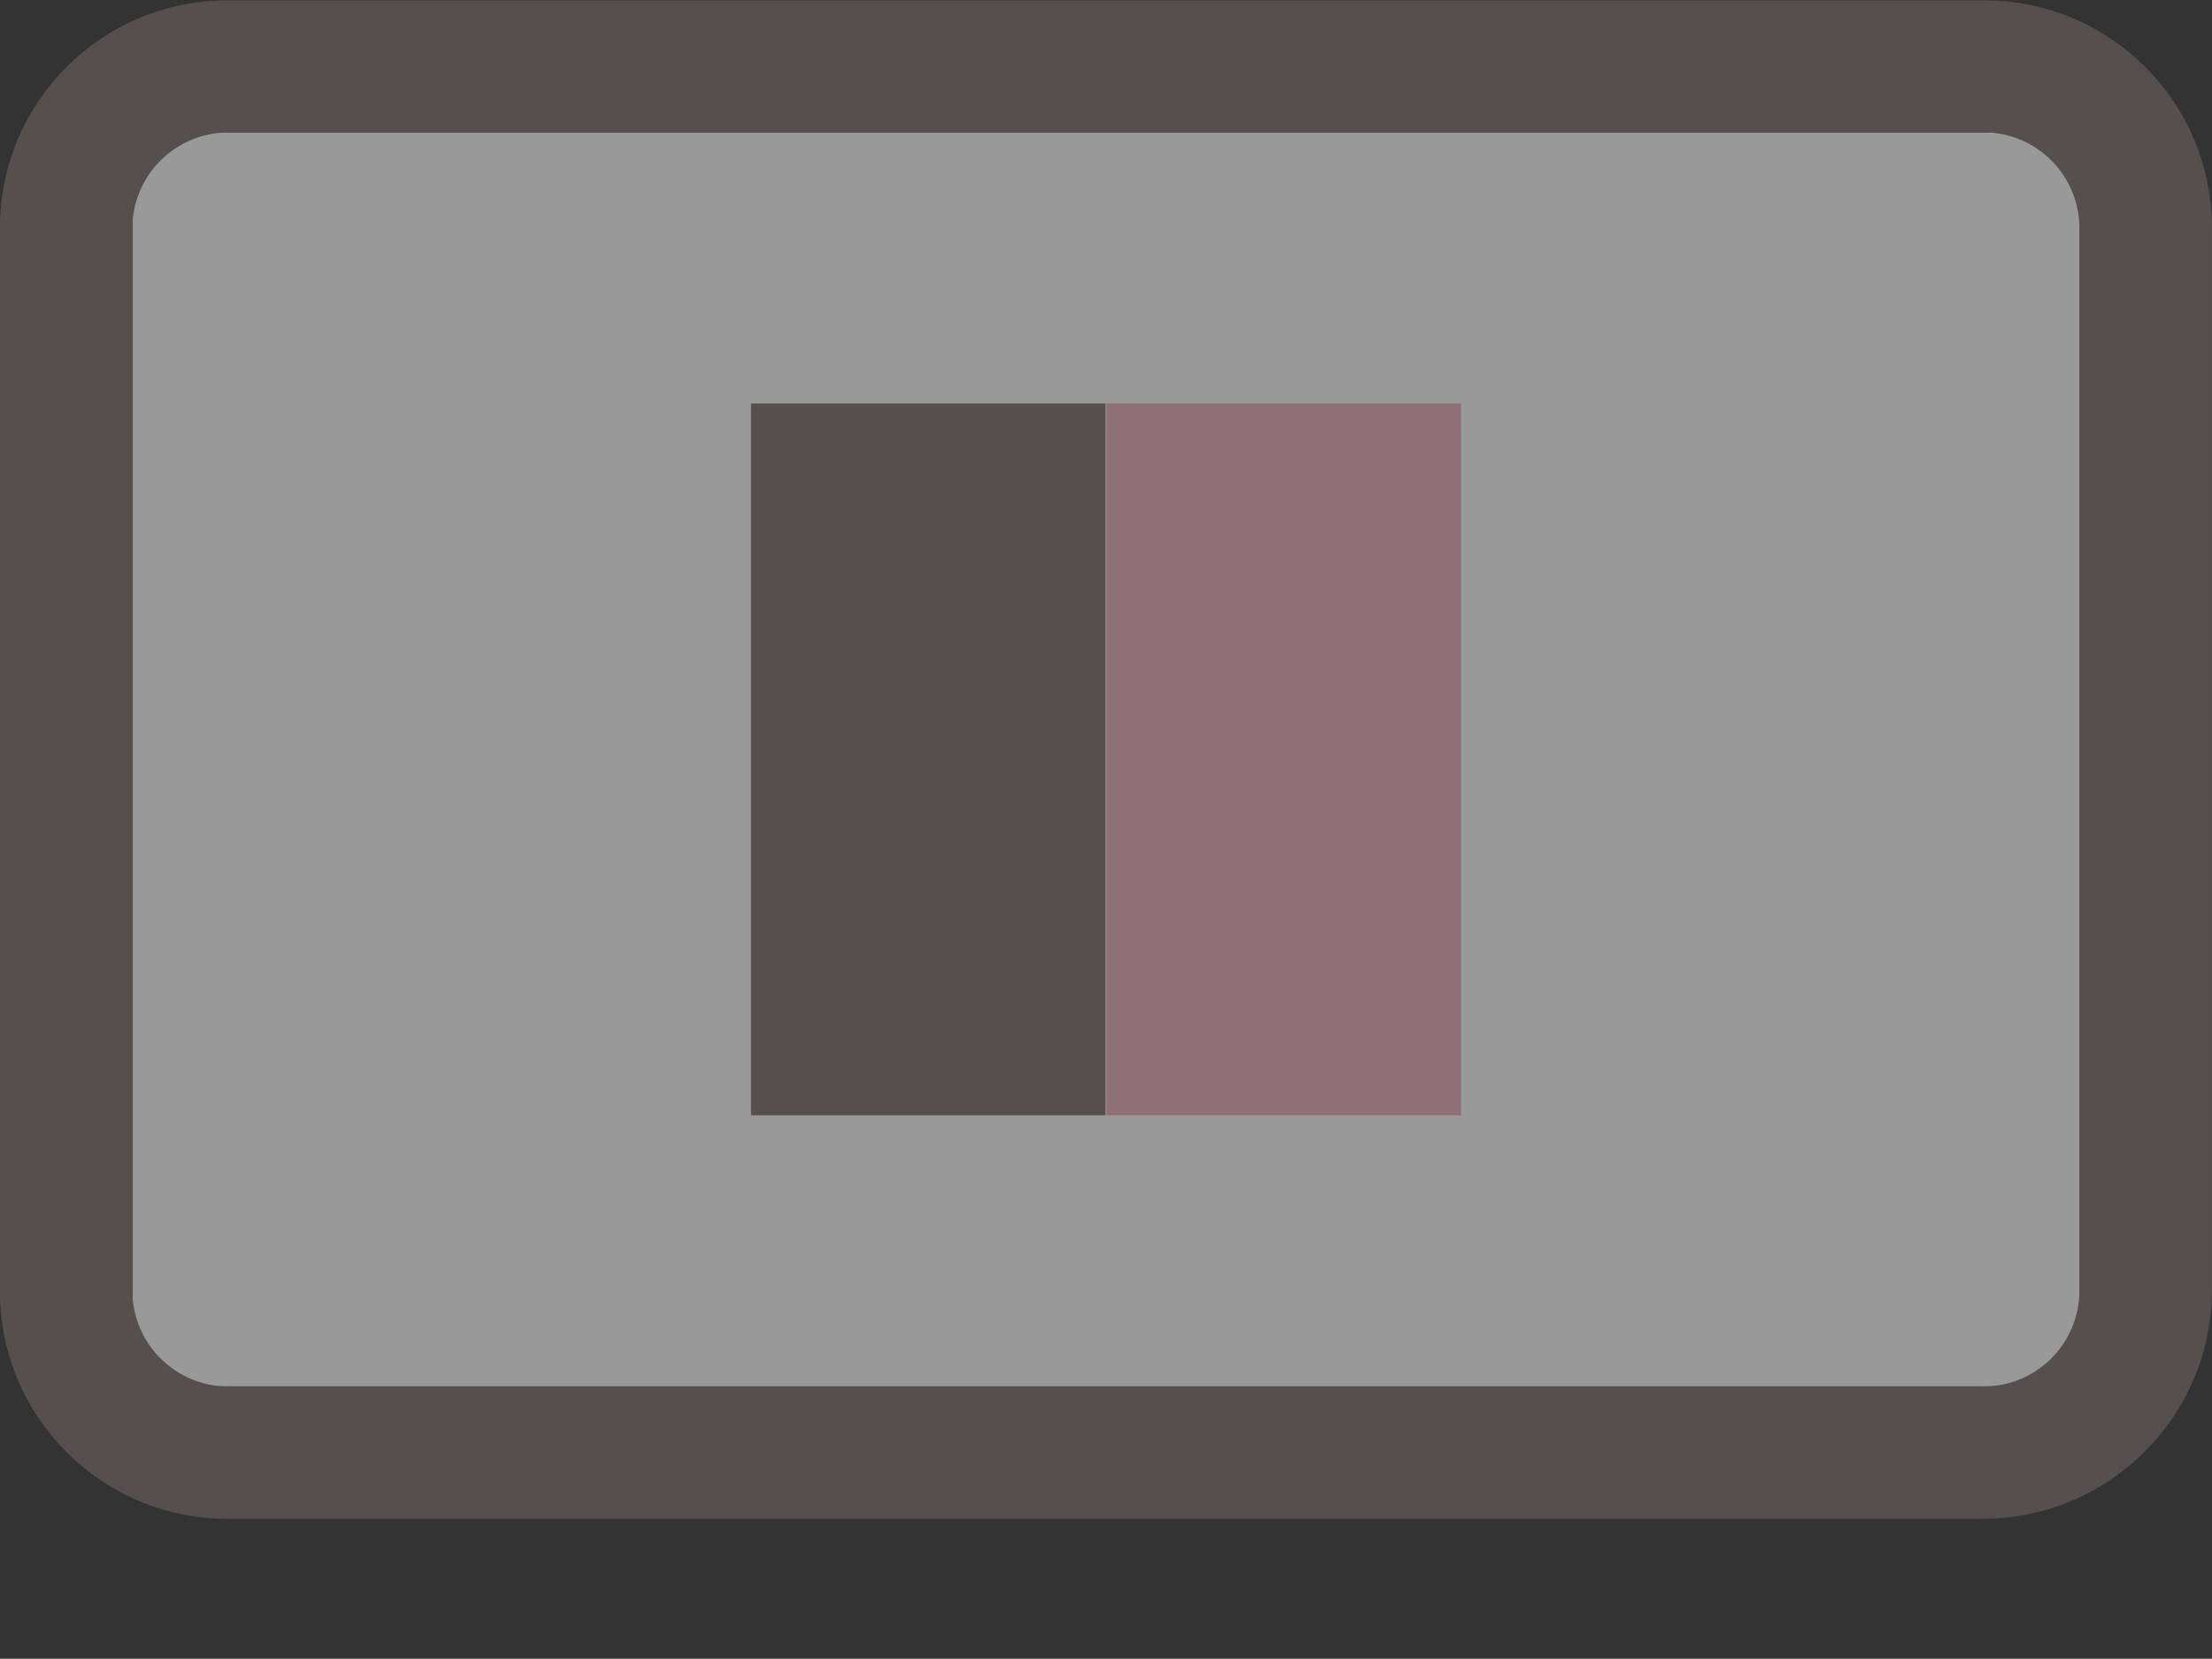 <?xml version="1.0" encoding="utf-8"?>
<!-- Generator: Adobe Illustrator 16.0.0, SVG Export Plug-In . SVG Version: 6.00 Build 0)  -->
<!DOCTYPE svg PUBLIC "-//W3C//DTD SVG 1.1//EN" "http://www.w3.org/Graphics/SVG/1.1/DTD/svg11.dtd">
<svg version="1.1" id="Layer_1" xmlns="http://www.w3.org/2000/svg" xmlns:xlink="http://www.w3.org/1999/xlink" x="0px" y="0px"
	 width="28.199px" height="21.146px" viewBox="0 0 28.199 21.146" enable-background="new 0 0 28.199 21.146" xml:space="preserve">
<rect x="0" y="0" width="28.199" height="21.146" fill="#333333" stroke="none"/>
<g id="Group_2321" transform="translate(-41.945 -149.457)" opacity="0.5">
	<rect id="Rectangle_116" x="43.634" y="151.146" fill="#FFFFFF" width="24.823" height="15.984"/>
	<g id="Group_290" transform="translate(41.945 149.457)">
		<path id="Path_313" fill="#7A6B6A" d="M25.293,19.362H2.905c-1.602,0.003-2.902-1.293-2.906-2.895c0-0.004,0-0.008,0-0.012V2.905
			c0-1.602,1.298-2.9,2.9-2.9c0.002,0,0.004,0,0.006,0h22.386c1.602-0.004,2.903,1.292,2.907,2.894c0,0.004,0,0.009,0,0.014v13.55
			C28.185,18.059,26.891,19.351,25.293,19.362z M2.905,1.689C2.234,1.692,1.69,2.235,1.687,2.907v13.55
			c0.003,0.672,0.547,1.215,1.218,1.218h22.386c0.672-0.003,1.215-0.546,1.218-1.218V2.905c-0.003-0.672-0.546-1.215-1.218-1.218
			L2.905,1.689z"/>
		<g id="Group_289" transform="translate(9.574 5.144)">
			<rect id="Rectangle_117" x="0" y="0" fill="#7A6B6A" width="4.519" height="9.074"/>
			<rect id="Rectangle_118" x="4.532" y="0" fill="#EAABB8" width="4.519" height="9.074"/>
		</g>
	</g>
</g>
</svg>
